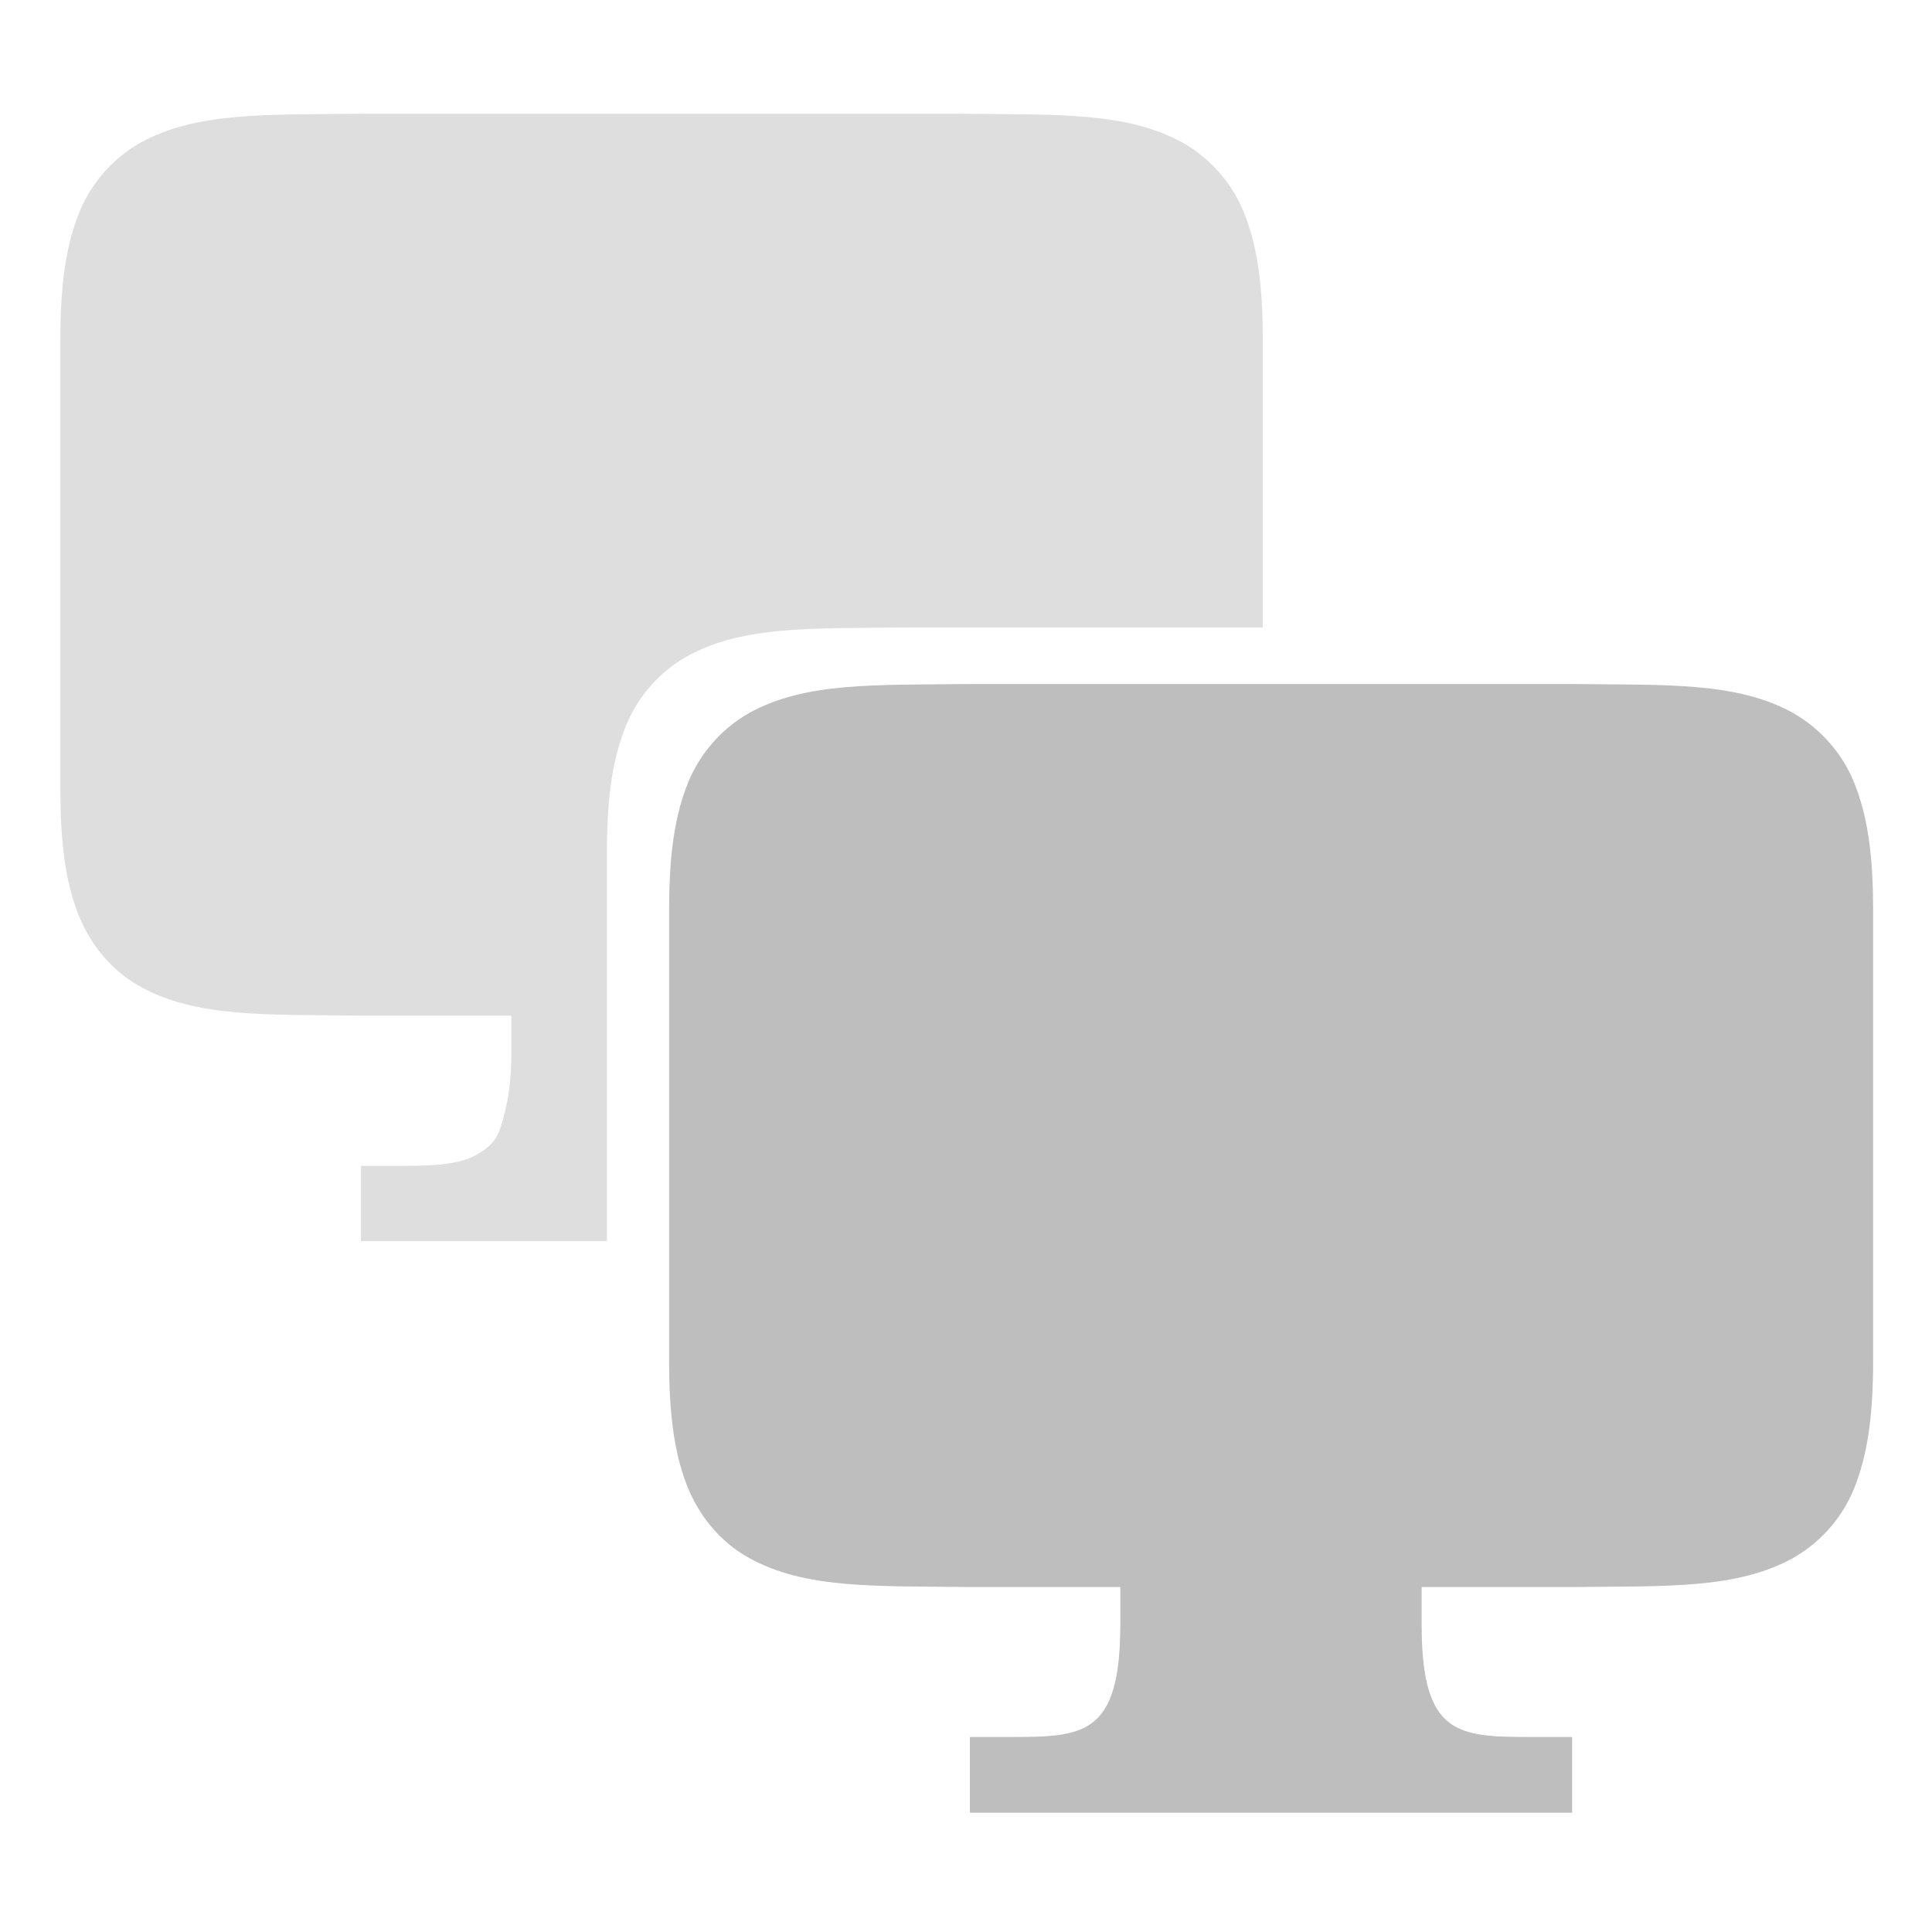 <svg xmlns="http://www.w3.org/2000/svg" width="16" height="16" version="1.1">
 <g transform="matrix(0.652,0,0,0.652,0.5,0.225)" style="fill:#bebebe;opacity:0.5">
  <path fill="#bebebe" d="M 3.813,1.1 C 2.612,1.114 1.732,1.073 1.014,1.469 0.643,1.681 0.359,2.018 0.214,2.421 0.057,2.84 2e-7,3.336 2e-7,3.964 v 5.727 c 0,0.628 0.057,1.125 0.214,1.543 0.157,0.419 0.44,0.753 0.8,0.952 0.718,0.397 1.598,0.354 2.799,0.369 h 1.915 v 0.477 c 0,0.322 -0.033,0.55 -0.081,0.743 -0.032,0.13 -0.065,0.254 -0.119,0.339 -0.055,0.086 -0.129,0.138 -0.206,0.187 -0.238,0.151 -0.574,0.163 -1.025,0.163 H 3.818 v 0.955 h 3.124 v -4.93 c 0,-0.627 0.057,-1.124 0.214,-1.543 C 7.301,8.542 7.585,8.205 7.956,7.993 8.674,7.597 9.554,7.639 10.755,7.625 h 0.003 4.515 v -3.661 c 0,-0.628 -0.057,-1.124 -0.214,-1.543 C 14.914,2.018 14.63,1.681 14.259,1.469 13.54,1.072 12.661,1.114 11.46,1.1 H 3.815 Z"/>
 </g>
 <g fill="#bebebe" transform="matrix(0.623,0,0,0.623,5.54,5.04)">
  <path fill="#bebebe" d="M 7.746,4.688 C 6.881,4.698 6.247,4.668 5.73,4.953 5.463,5.106 5.258,5.349 5.154,5.639 5.041,5.94 5,6.298 5,6.75 v 4.125 c 0,0.452 0.041,0.81 0.154,1.111 0.113,0.302 0.317,0.543 0.576,0.686 0.517,0.286 1.151,0.255 2.016,0.266 H 9.125 v 0.344 c 0,0.773 -0.193,0.967 -0.58,1.016 C 8.416,14.313 8.266,14.312 8.094,14.312 H 7.75 V 15 h 5.5 v -0.688 h -0.344 c -0.688,0 -1.031,0 -1.031,-1.031 V 12.938 h 1.379 c 0.865,-0.01 1.498,0.02 2.016,-0.266 0.268,-0.153 0.472,-0.395 0.576,-0.686 C 15.958,11.685 16,11.327 16,10.875 V 6.75 C 16,6.298 15.959,5.94 15.846,5.639 15.742,5.349 15.537,5.106 15.27,4.953 14.752,4.667 14.119,4.698 13.254,4.688 H 7.748 Z" transform="matrix(1.455,0,0,1.455,-7.273,-5.818)"/>
  <path fill="#bebebe" d="m 6,12 h 4 v 1.5 C 10,15 10.5,15 11.5,15 H 12 v 1 H 4 v -1 h 0.5 c 1,0 1.5,0 1.5,-1.5 z" overflow="visible"/>
 </g>
</svg>
